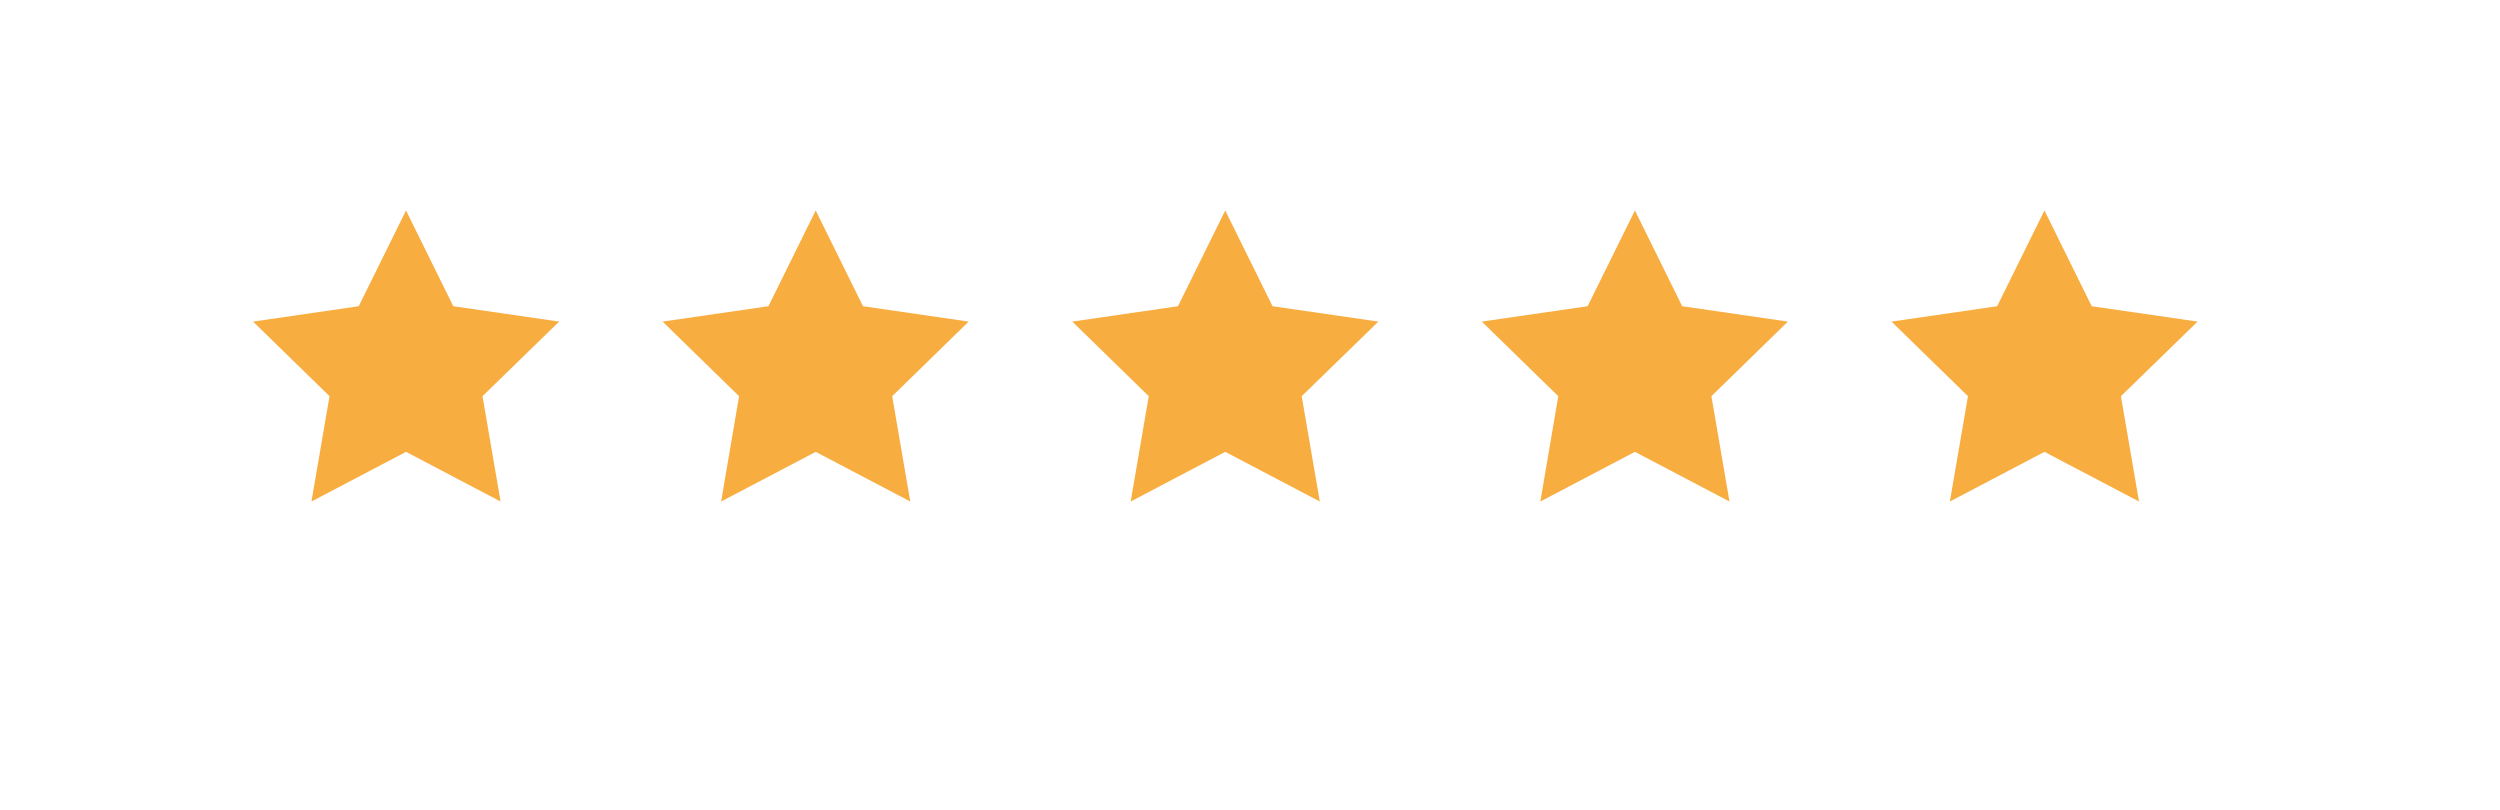 <svg width="145" height="47" viewBox="0 0 145 47" fill="none" xmlns="http://www.w3.org/2000/svg">
<g filter="url(#filter0_d_291_3)">
<path d="M132.525 3H8.475C6.003 3 4 5.002 4 7.471V33.529C4 35.998 6.003 38 8.475 38H132.525C134.997 38 137 35.998 137 33.529V7.471C137 5.002 134.997 3 132.525 3Z" fill="white"/>
</g>
<path d="M23.549 12.207L26.291 17.761L32.43 18.652L27.985 22.979L29.034 29.088L23.549 26.207L18.064 29.088L19.113 22.979L14.678 18.652L20.806 17.761L23.549 12.207Z" fill="#F8AD40"/>
<path d="M47.311 12.207L50.054 17.761L56.182 18.652L51.747 22.979L52.796 29.088L47.311 26.207L41.826 29.088L42.866 22.979L38.43 18.652L44.569 17.761L47.311 12.207Z" fill="#F8AD40"/>
<path d="M71.064 12.207L73.806 17.761L79.945 18.652L75.499 22.979L76.549 29.088L71.064 26.207L65.579 29.088L66.628 22.979L62.192 18.652L68.321 17.761L71.064 12.207Z" fill="#F8AD40"/>
<path d="M94.825 12.207L97.568 17.761L103.697 18.652L99.261 22.979L100.311 29.088L94.825 26.207L89.34 29.088L90.38 22.979L85.944 18.652L92.083 17.761L94.825 12.207Z" fill="#F8AD40"/>
<path d="M118.578 12.207L121.32 17.761L127.459 18.652L123.013 22.979L124.063 29.088L118.578 26.207L113.093 29.088L114.142 22.979L109.707 18.652L115.835 17.761L118.578 12.207Z" fill="#F8AD40"/>
<defs>
<filter id="filter0_d_291_3" x="0" y="0" width="145" height="47" filterUnits="userSpaceOnUse" color-interpolation-filters="sRGB">
<feFlood flood-opacity="0" result="BackgroundImageFix"/>
<feColorMatrix in="SourceAlpha" type="matrix" values="0 0 0 0 0 0 0 0 0 0 0 0 0 0 0 0 0 0 127 0" result="hardAlpha"/>
<feOffset dx="2" dy="3"/>
<feGaussianBlur stdDeviation="3"/>
<feColorMatrix type="matrix" values="0 0 0 0 0 0 0 0 0 0 0 0 0 0 0 0 0 0 0.4 0"/>
<feBlend mode="normal" in2="BackgroundImageFix" result="effect1_dropShadow_291_3"/>
<feBlend mode="normal" in="SourceGraphic" in2="effect1_dropShadow_291_3" result="shape"/>
</filter>
</defs>
</svg>
